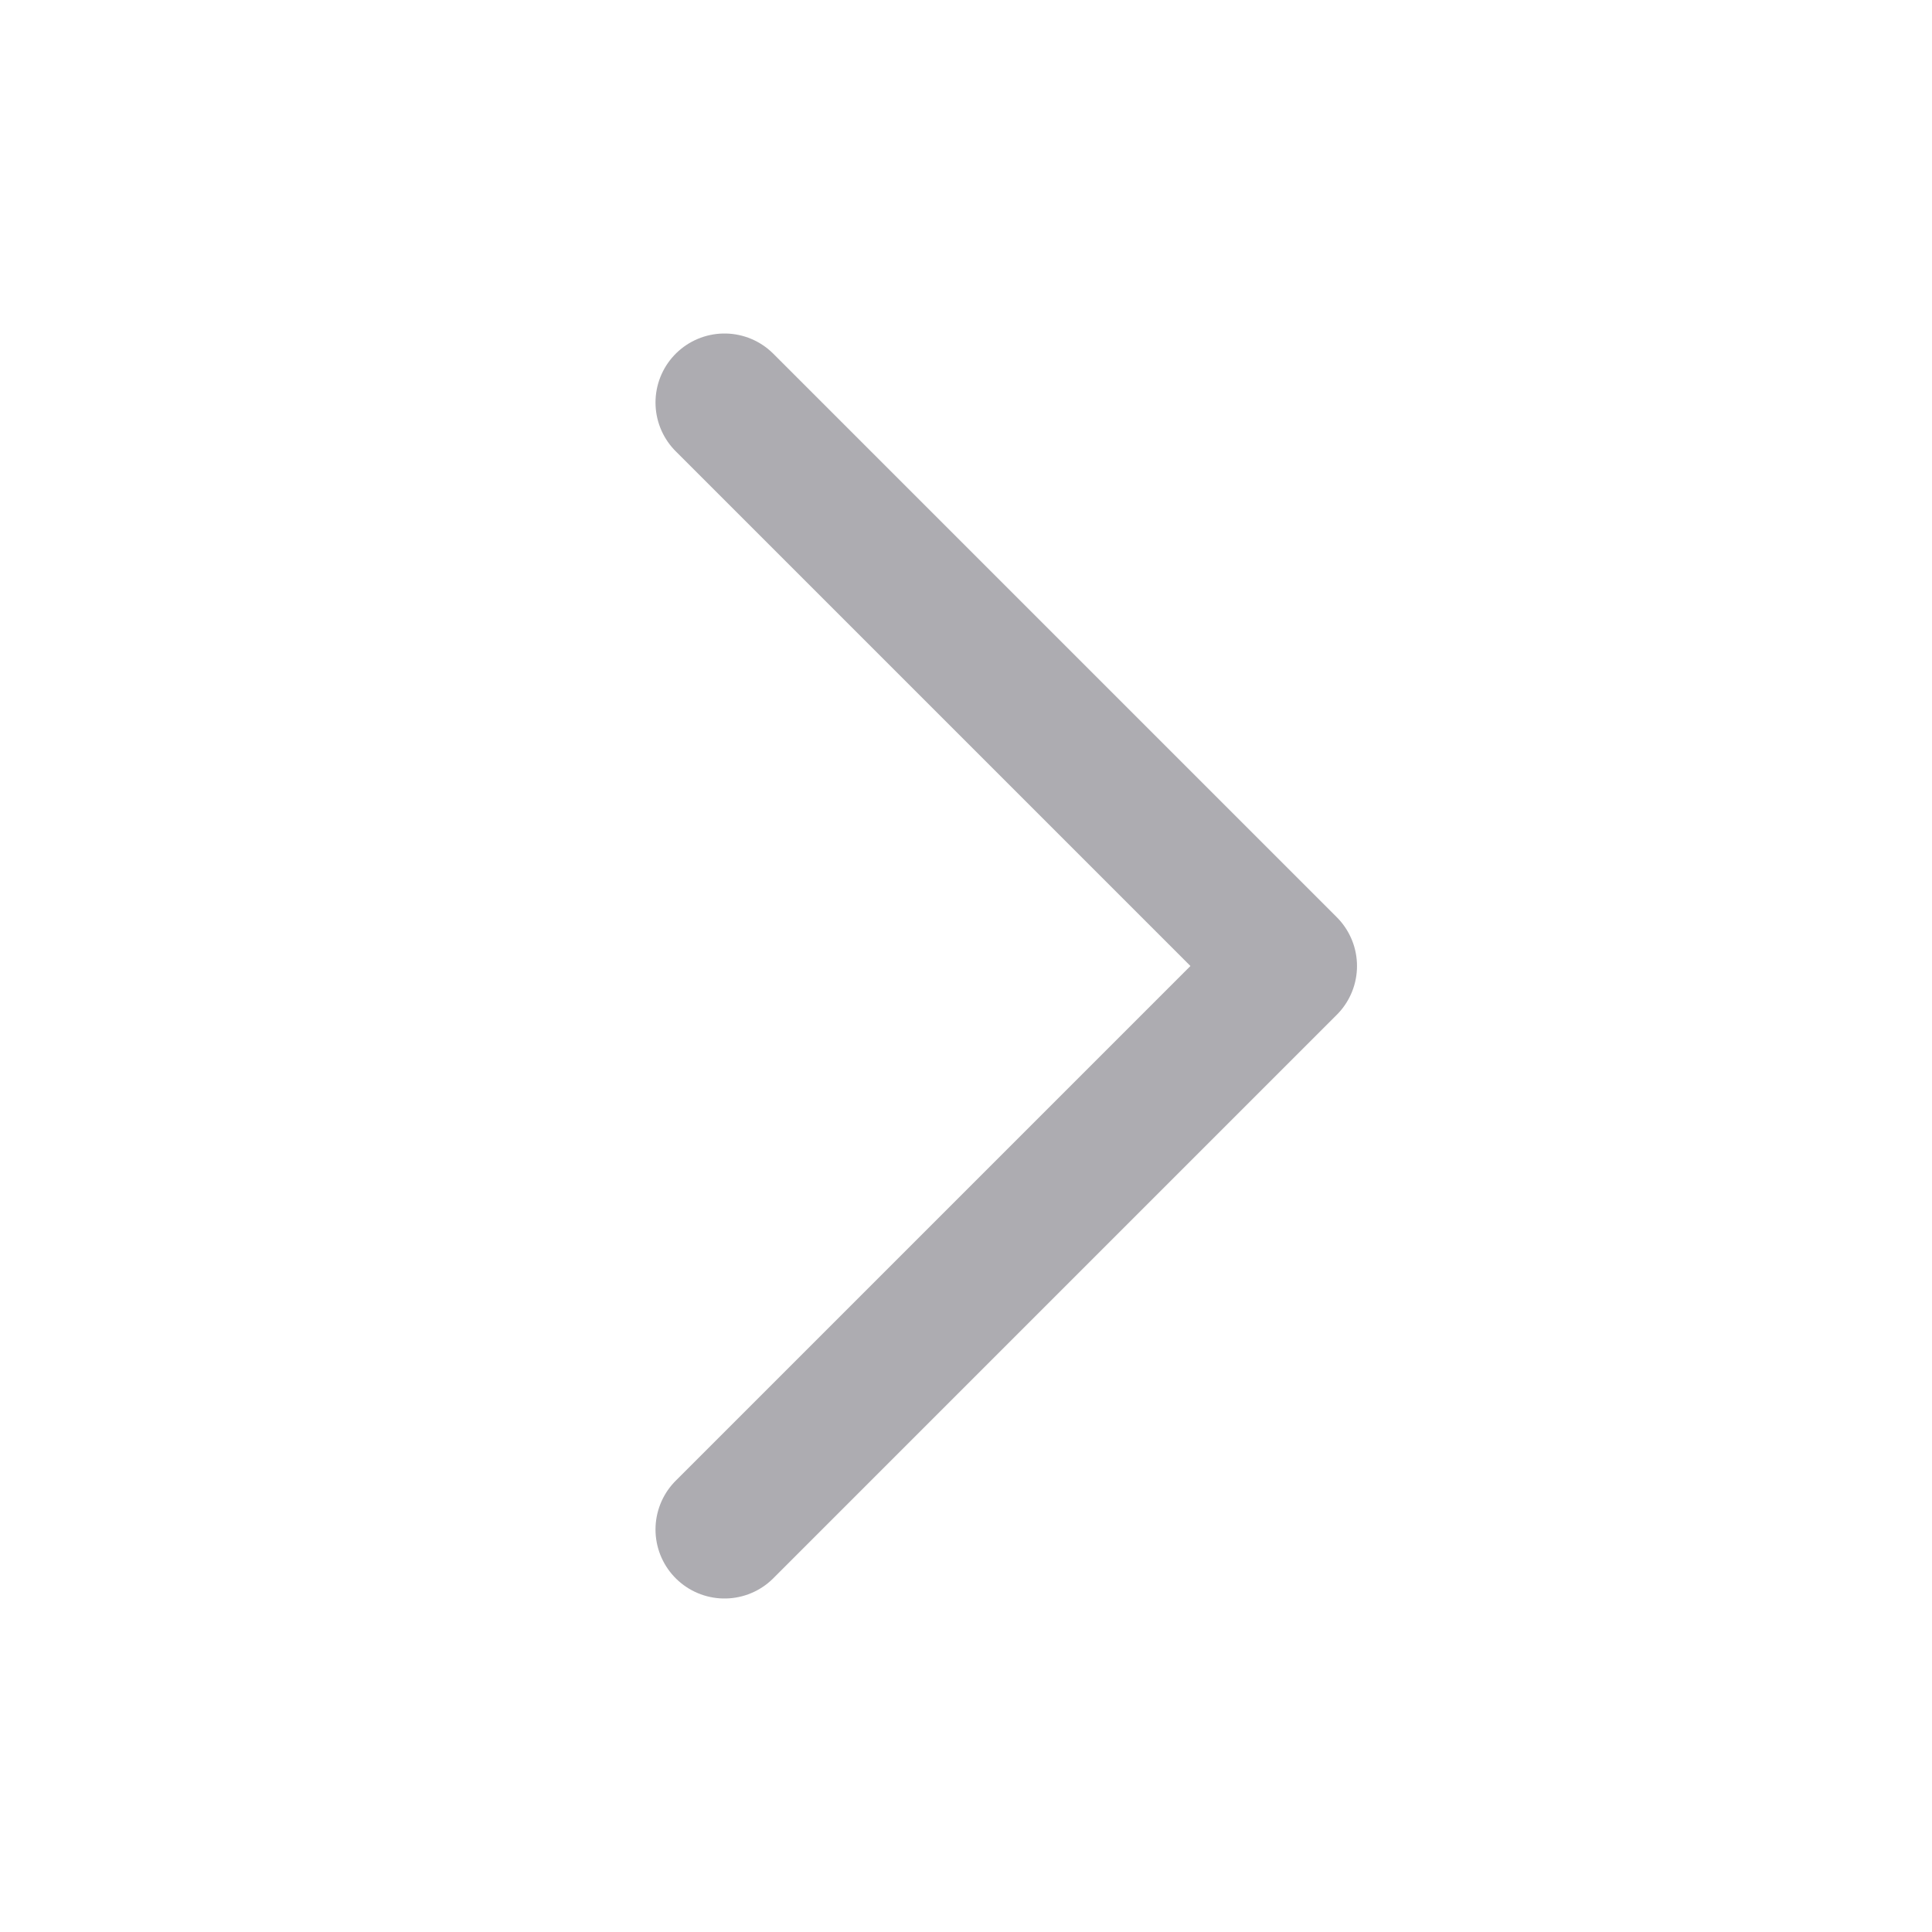 <svg width="21" height="21" viewBox="0 0 21 21" fill="none" xmlns="http://www.w3.org/2000/svg">
<path d="M7.875 4.375L14 10.5L7.875 16.625" stroke="#ADACB1" stroke-width="1.5" stroke-linecap="round" stroke-linejoin="round"/>
</svg>
